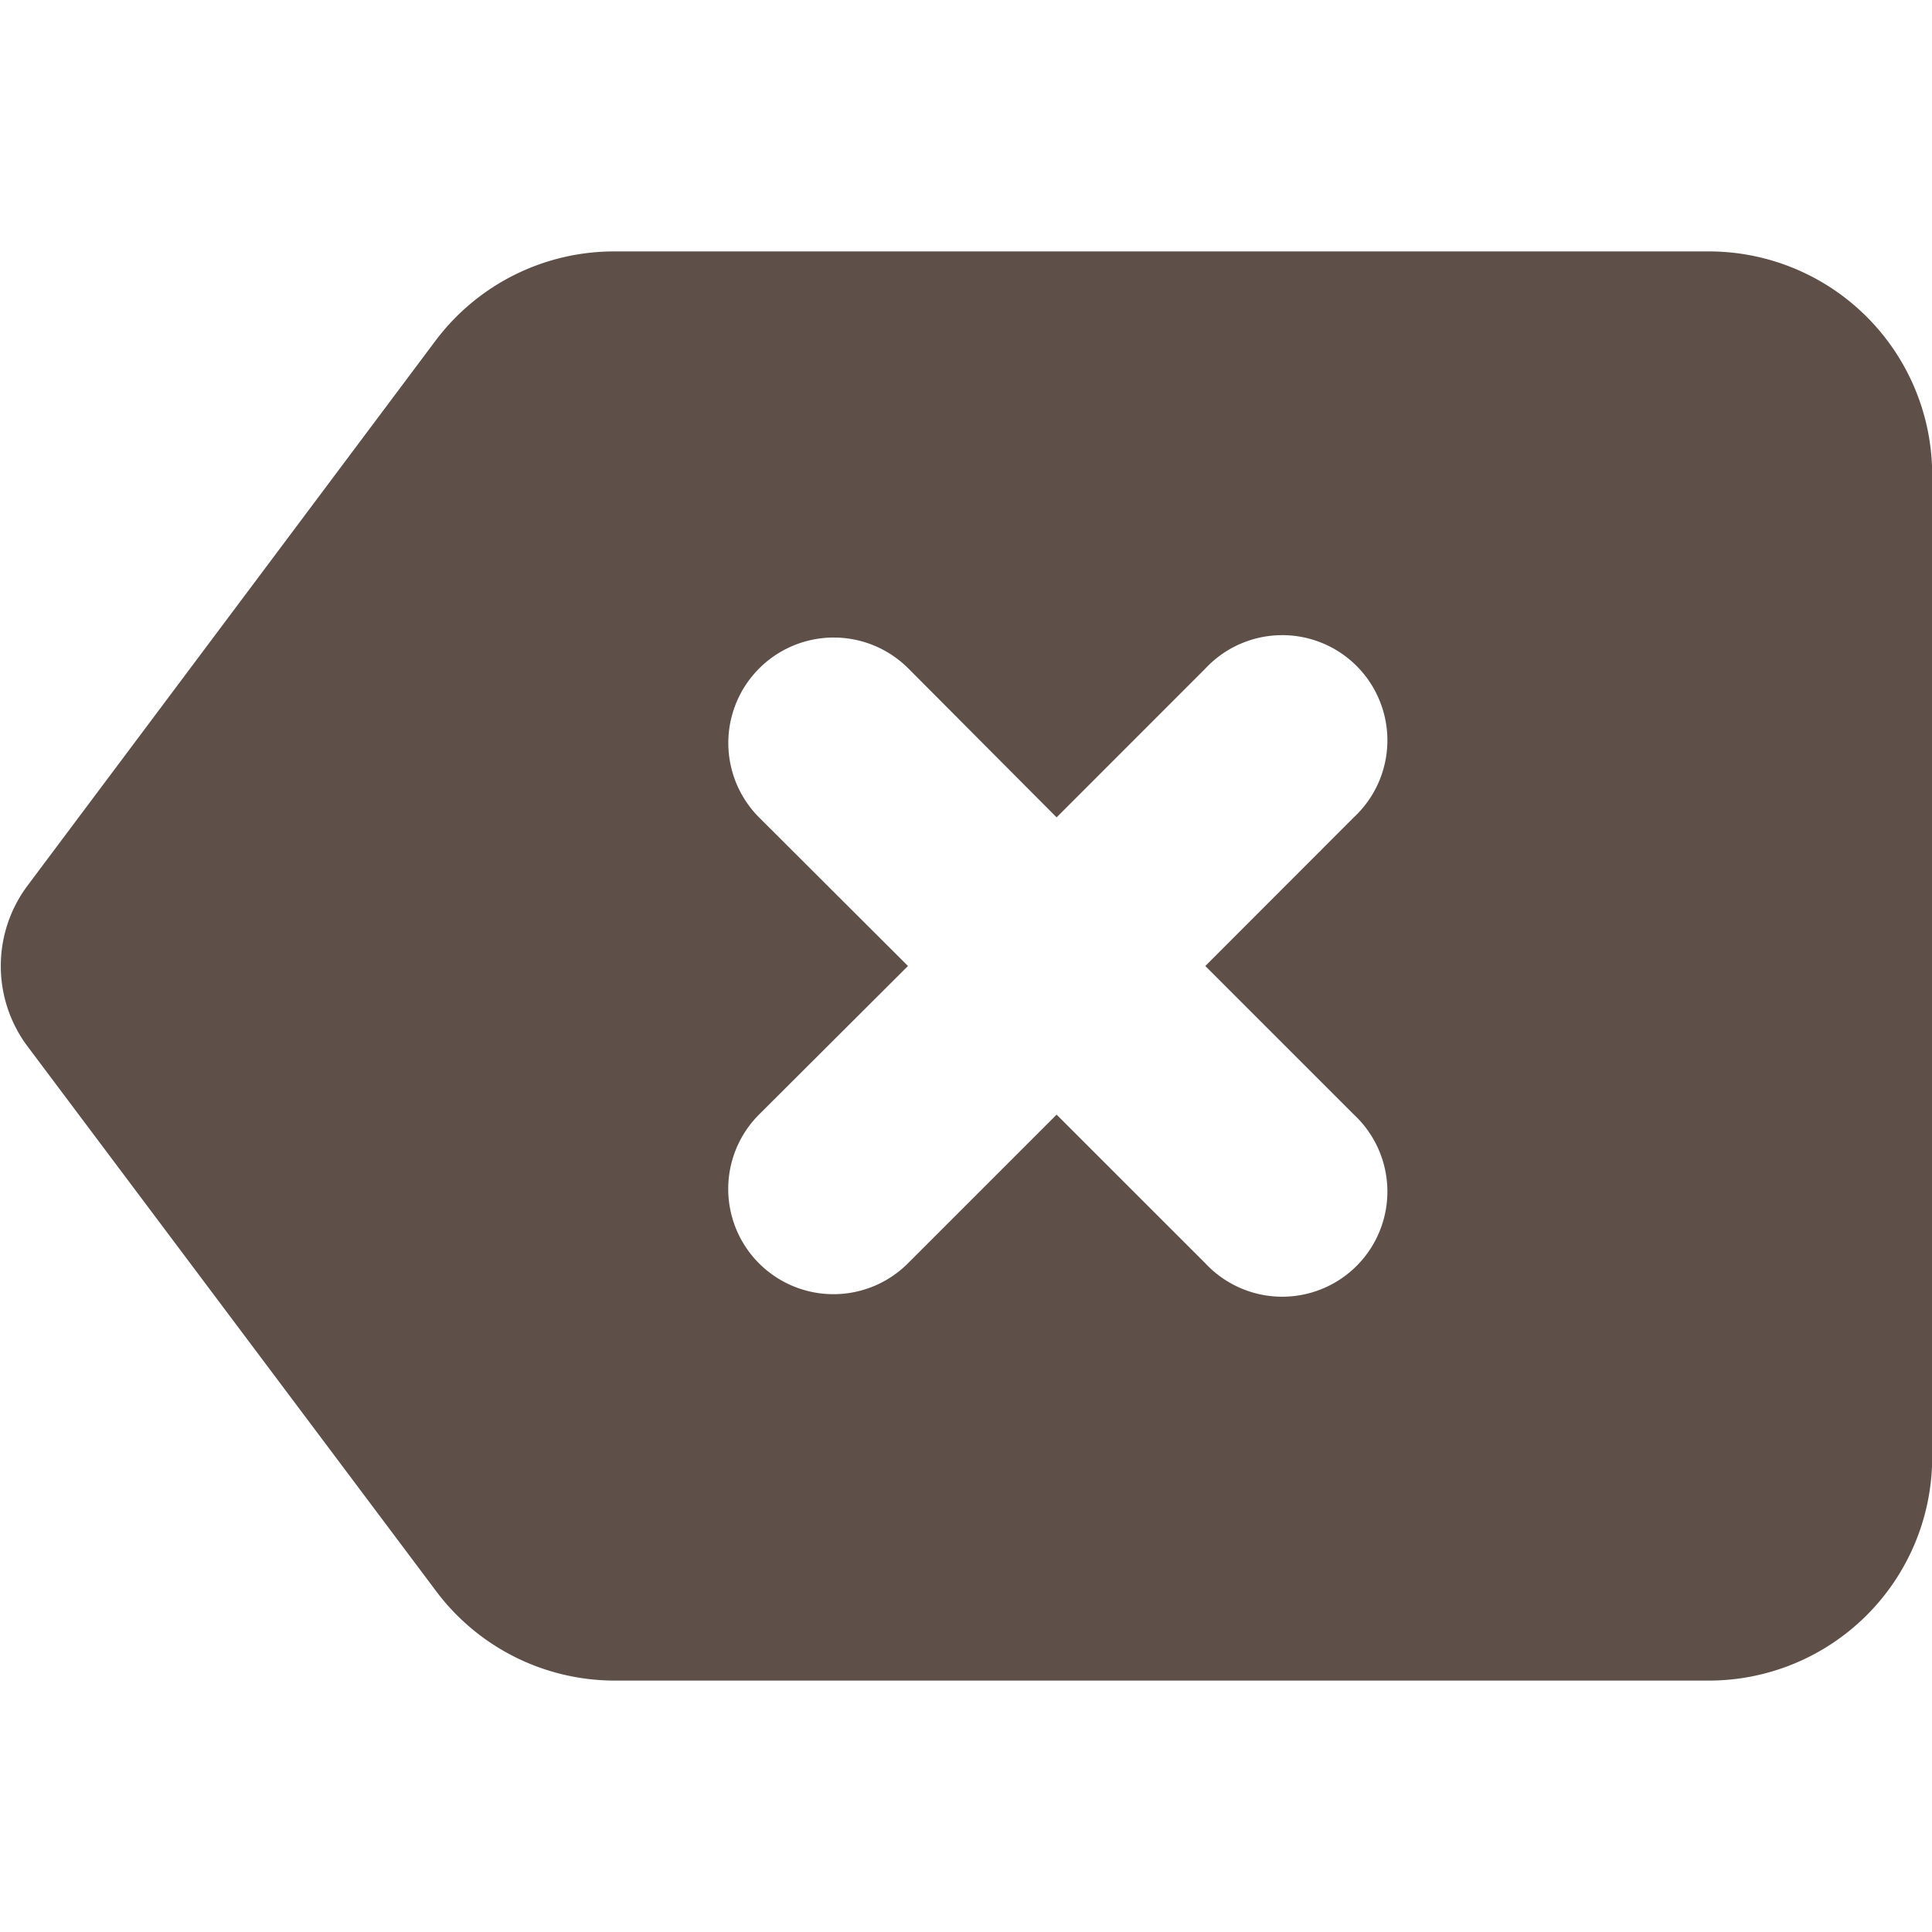 <svg xmlns="http://www.w3.org/2000/svg" xmlns:xlink="http://www.w3.org/1999/xlink" width="30" height="30" viewBox="0 0 30 30">
  <defs>
    <clipPath id="clip-path">
      <rect id="Rectangle_20" data-name="Rectangle 20" width="30" height="30" fill="#5e4f49"/>
    </clipPath>
  </defs>
  <g id="backspace_delete_icon_251501" clip-path="url(#clip-path)">
    <path id="Path_5" data-name="Path 5" d="M26.528,1.822h-17A3.467,3.467,0,0,0,6.756,3.208L.422,11.668a2.083,2.083,0,0,0,0,2.5l6.345,8.46a3.467,3.467,0,0,0,2.775,1.386h17a3.469,3.469,0,0,0,3.454-3.467V5.289a3.469,3.469,0,0,0-3.465-3.467Zm-5.511,8.786-2.308,2.31,2.308,2.308a1.633,1.633,0,1,1-2.308,2.308L16.4,15.226l-2.308,2.308a1.634,1.634,0,1,1-2.314-2.308l2.314-2.308L11.779,10.61A1.635,1.635,0,1,1,14.1,8.3L16.4,10.61,18.709,8.3a1.633,1.633,0,1,1,2.308,2.308Z" transform="translate(0.007 2.082)" fill="#5e4f49"/>
  </g>
</svg>
